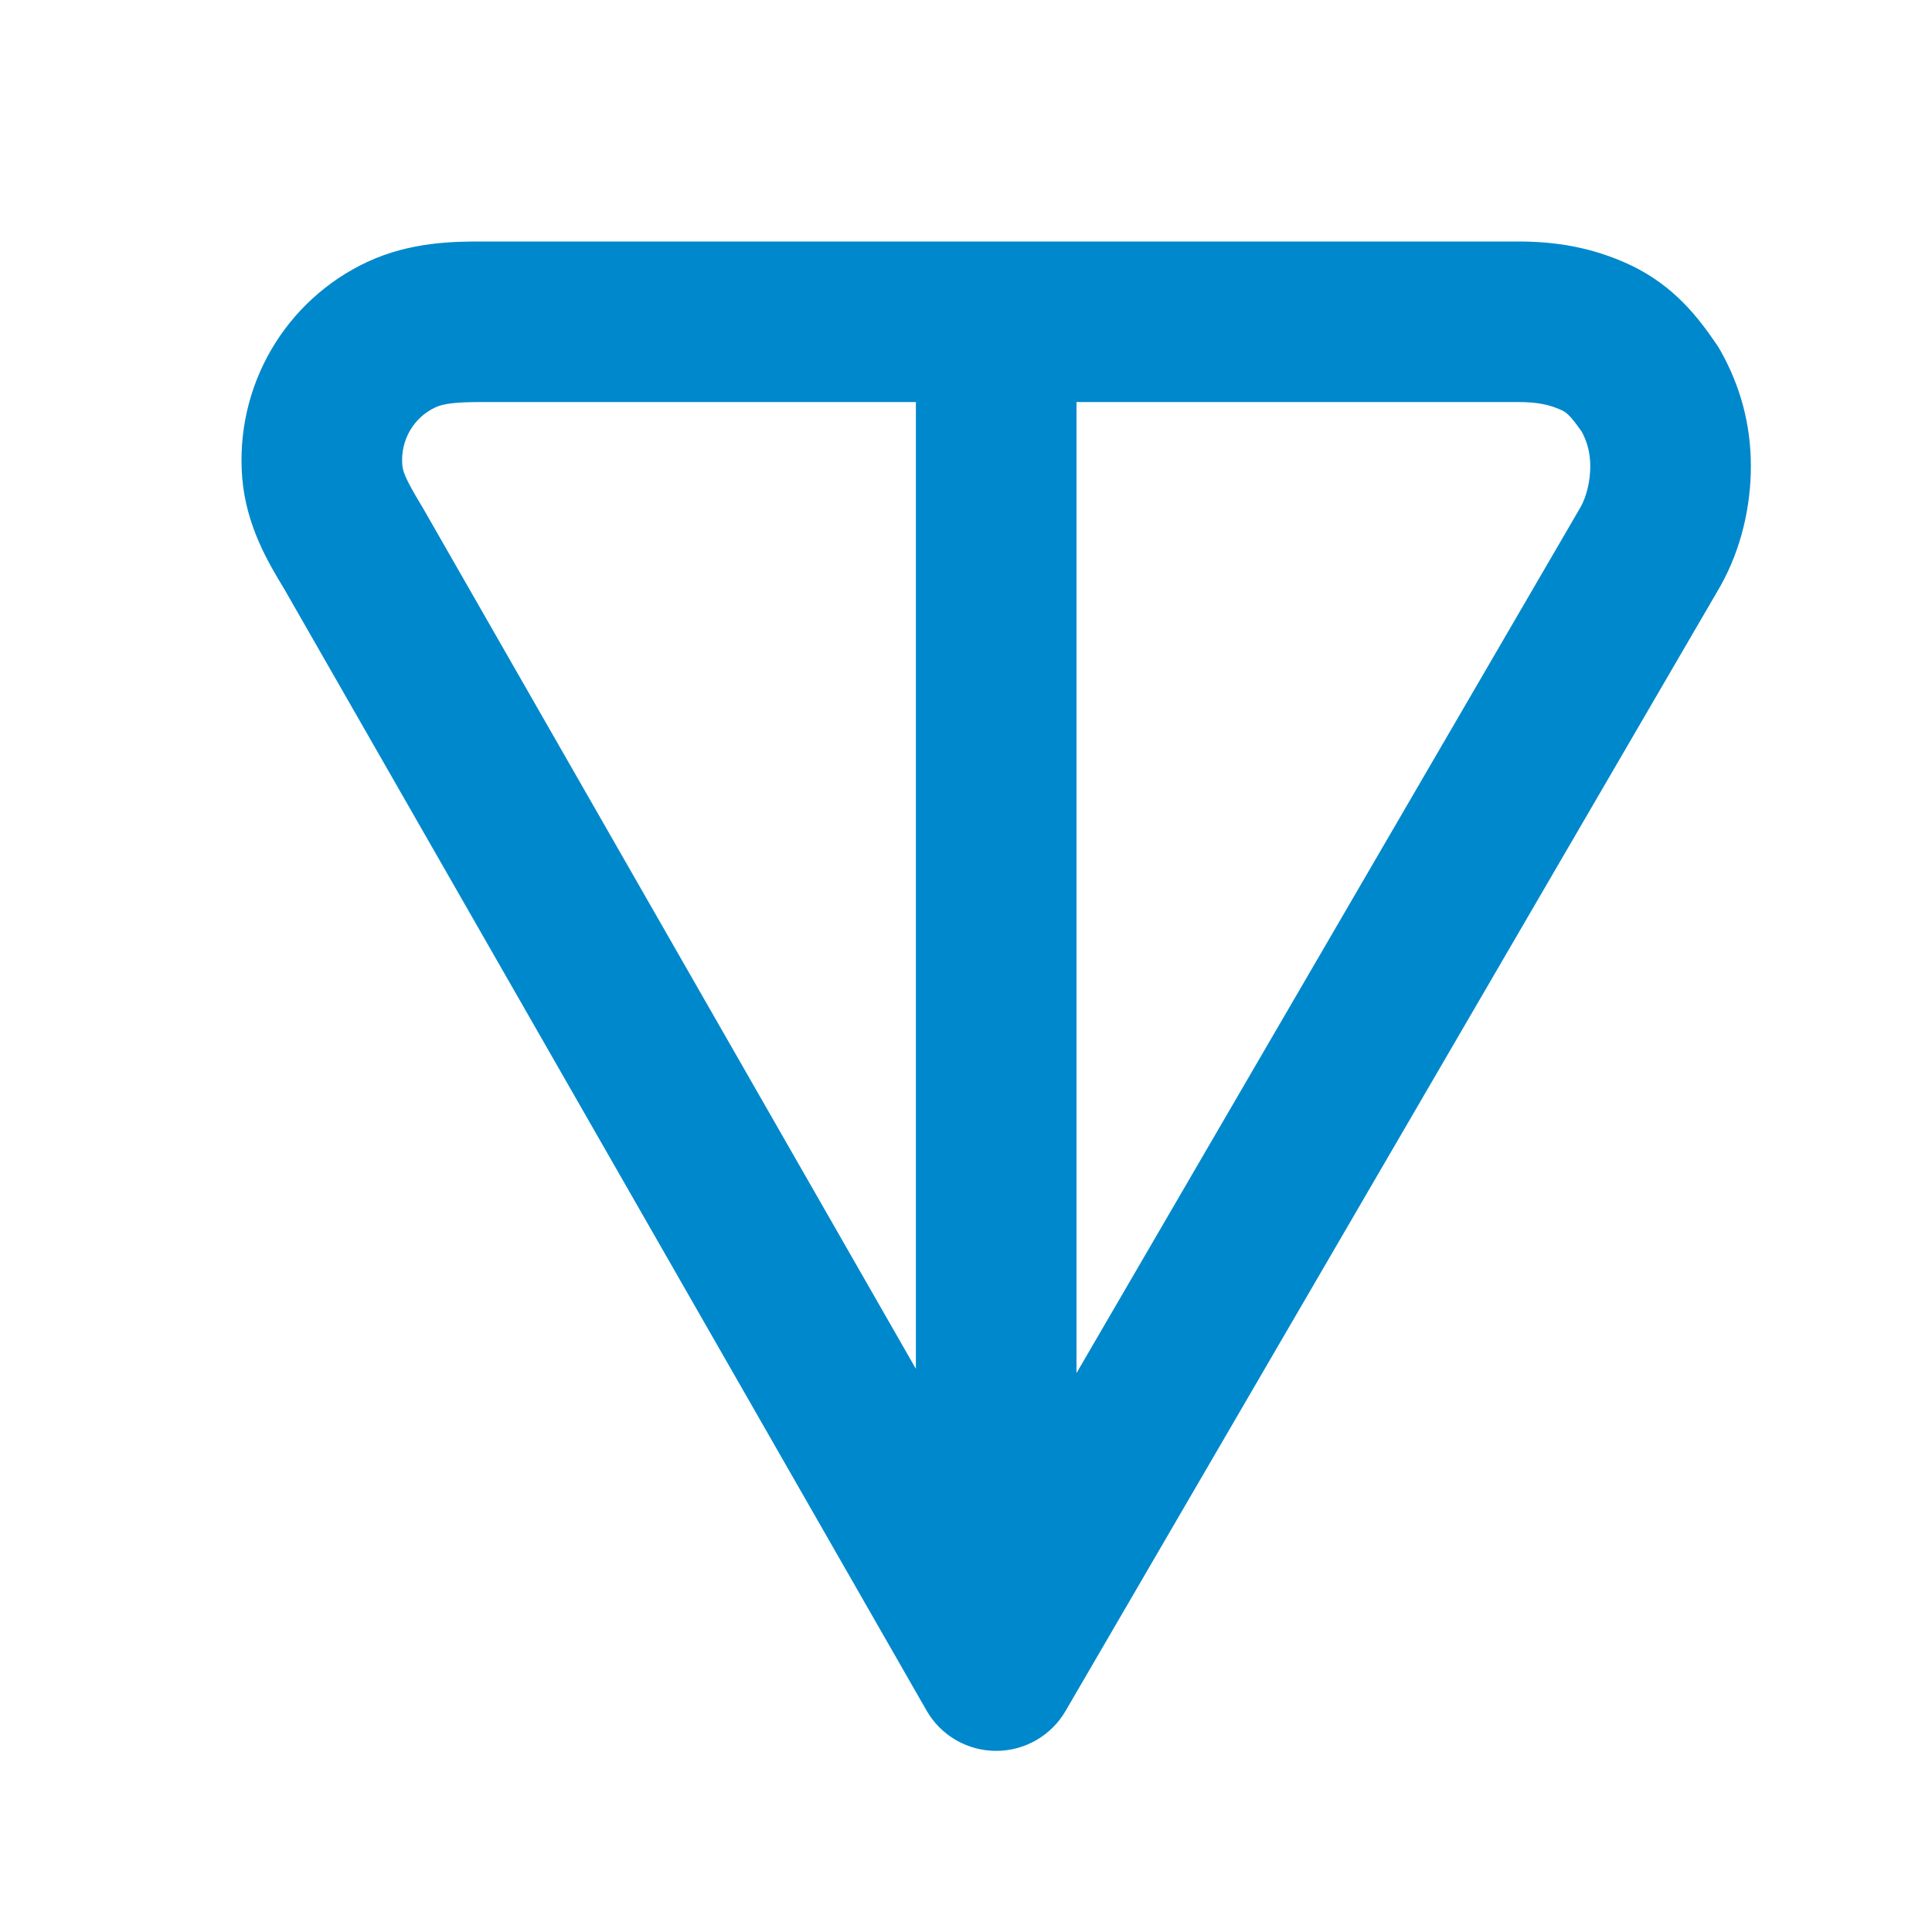 <svg width="32" height="32" viewBox="0 0 32 32" fill="none" xmlns="http://www.w3.org/2000/svg">
<path fill-rule="evenodd" clip-rule="evenodd" d="M7.989 4H25.144C25.75 4 26.357 4.089 26.991 4.384C27.75 4.739 28.153 5.297 28.436 5.71C28.457 5.742 28.478 5.775 28.497 5.809C28.829 6.399 29 7.037 29 7.723C29 8.375 28.845 9.085 28.497 9.704L28.487 9.722L17.649 28.339C17.532 28.541 17.363 28.708 17.161 28.824C16.958 28.94 16.729 29.001 16.495 29C16.262 28.999 16.033 28.937 15.831 28.82C15.629 28.702 15.462 28.534 15.346 28.331L4.707 9.754C4.704 9.749 4.701 9.744 4.698 9.739C4.455 9.337 4.078 8.717 4.012 7.916C3.952 7.18 4.117 6.442 4.487 5.802C4.857 5.162 5.414 4.651 6.084 4.338C6.802 4.003 7.53 4 7.989 4L7.989 4ZM15.17 6.659H7.989C7.517 6.659 7.336 6.689 7.21 6.748C7.033 6.83 6.887 6.965 6.789 7.134C6.691 7.305 6.647 7.502 6.663 7.698C6.672 7.811 6.718 7.941 6.99 8.389L7.007 8.418L15.17 22.672V6.659ZM17.83 6.659V22.743L26.182 8.395C26.276 8.224 26.34 7.976 26.34 7.723C26.34 7.518 26.298 7.34 26.203 7.157C26.103 7.013 26.042 6.937 25.991 6.885C25.948 6.841 25.914 6.817 25.867 6.795C25.669 6.703 25.467 6.659 25.143 6.659H17.83Z" fill="#0088CC"/>
</svg>
